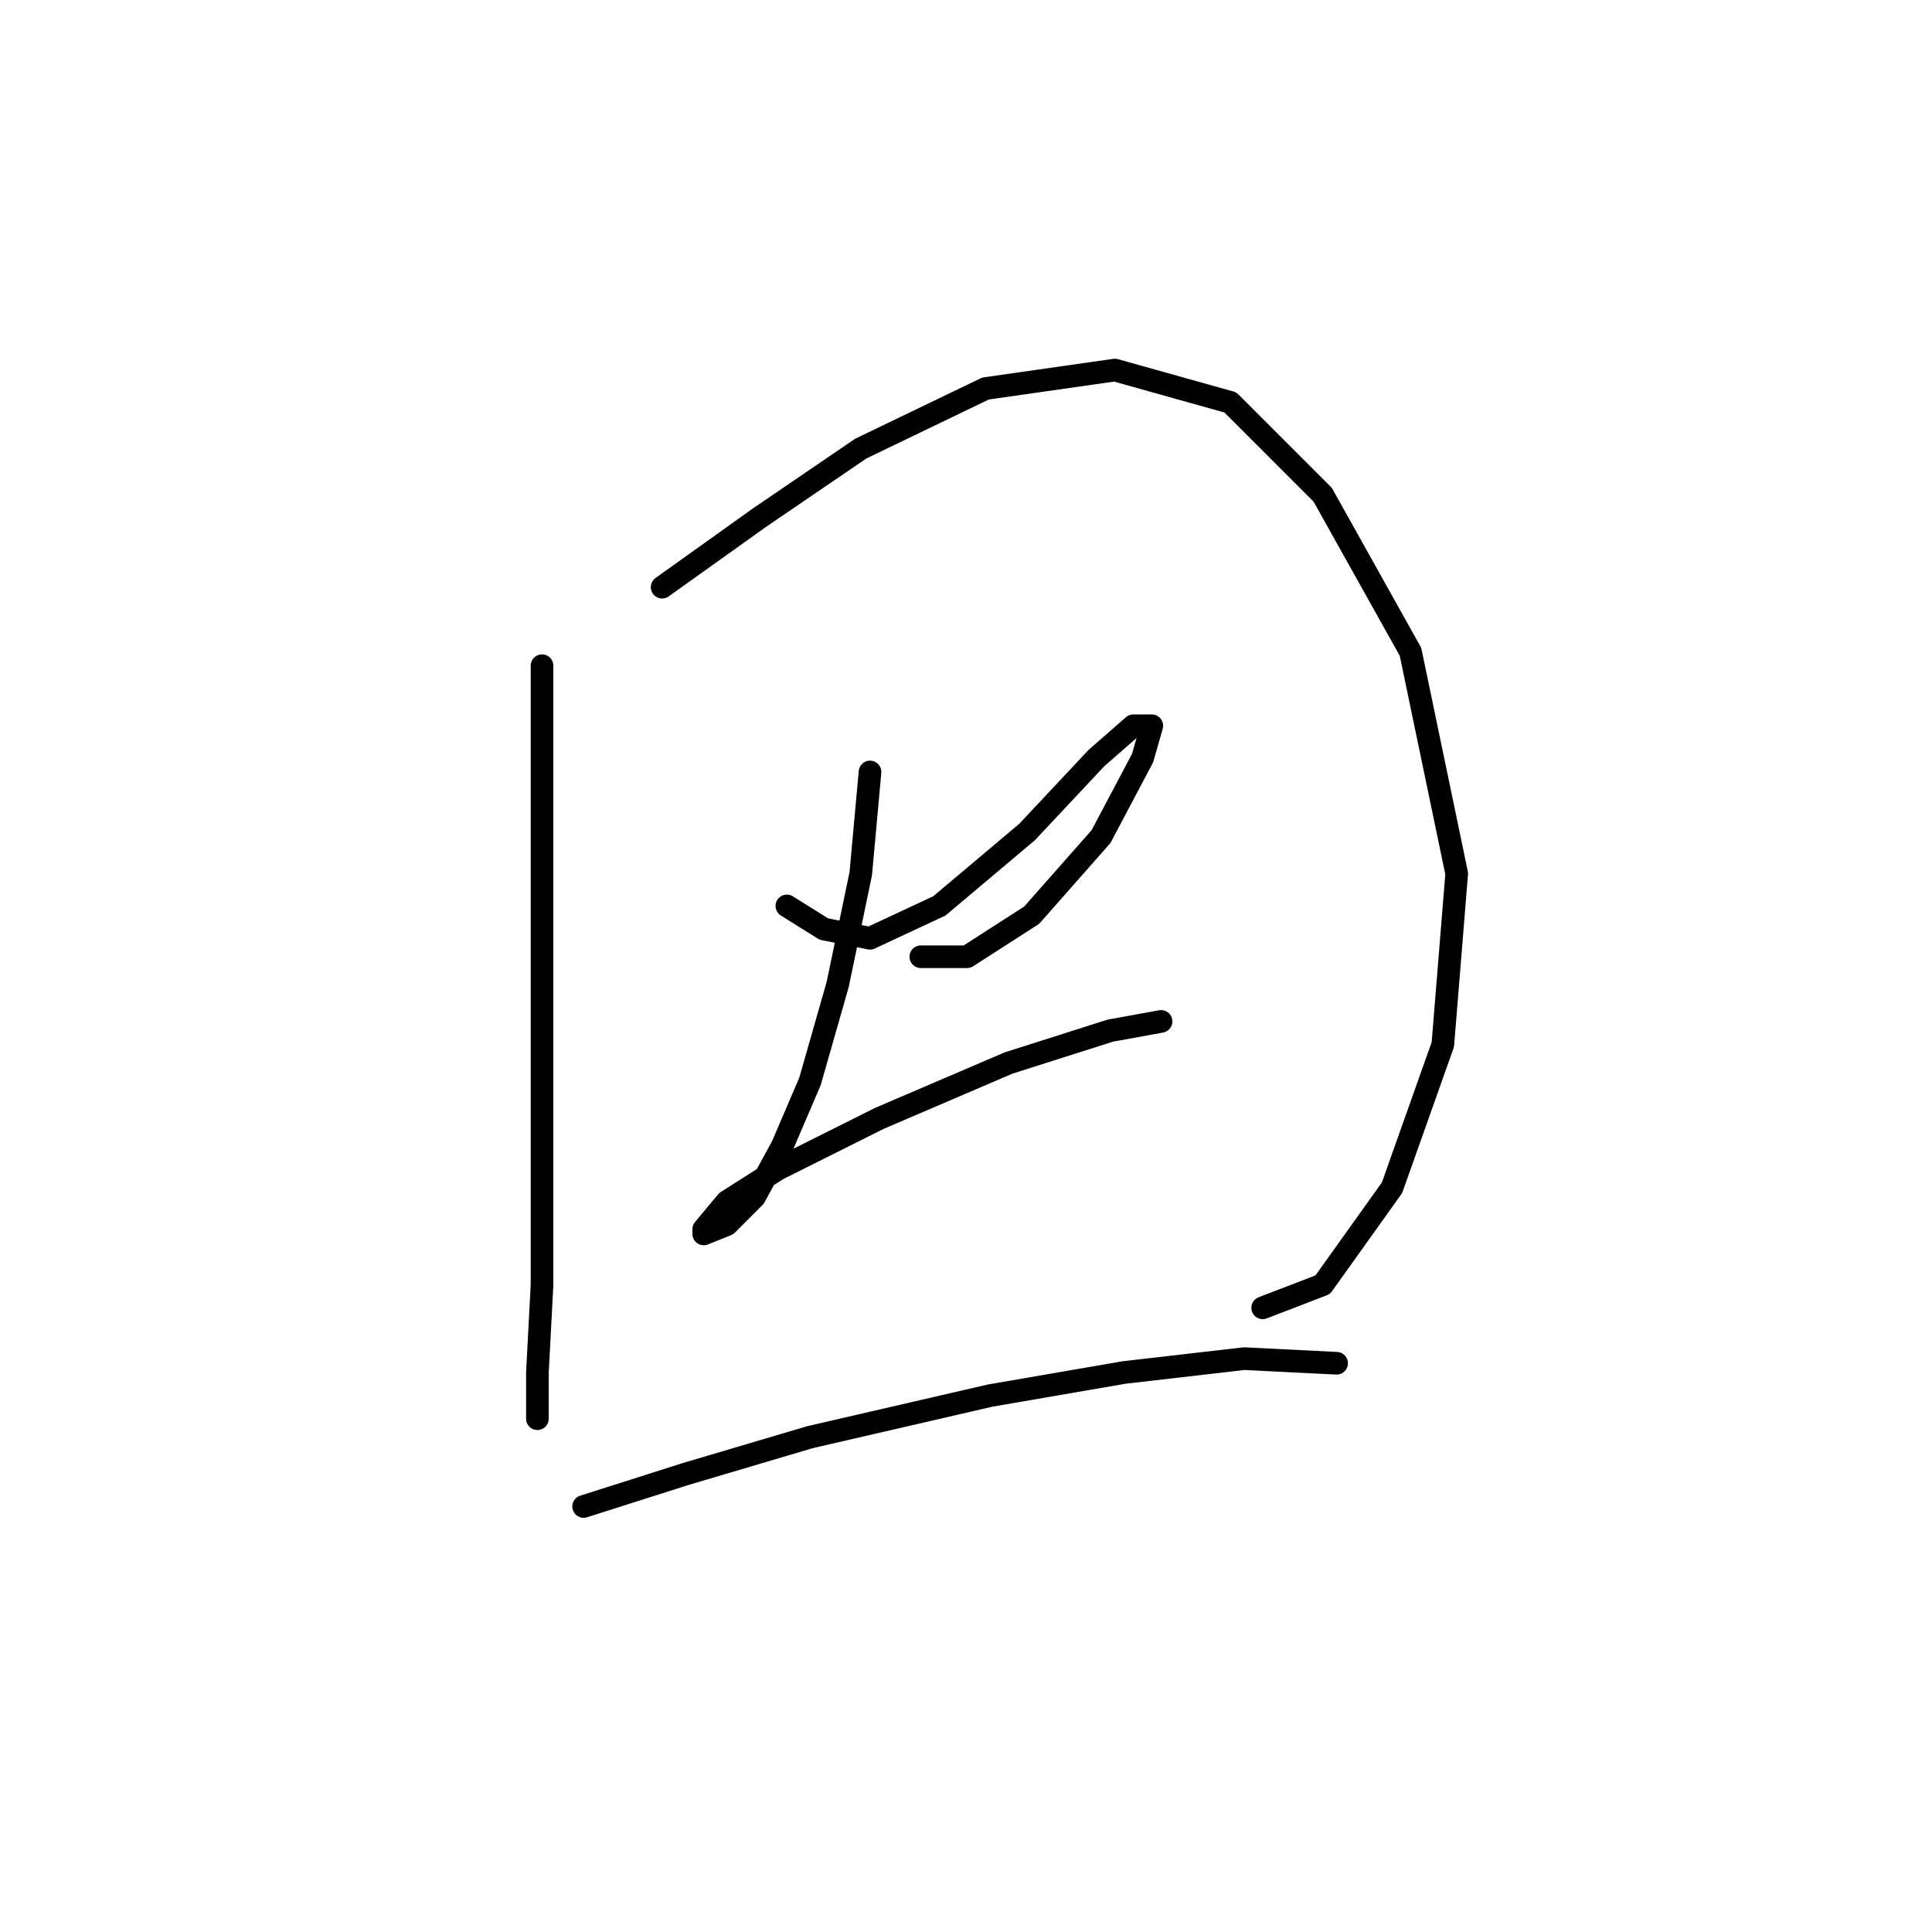 <?xml version="1.0" standalone="no"?>
    <svg width="256" height="256" xmlns="http://www.w3.org/2000/svg" version="1.1">
    <polyline stroke="black" stroke-width="3" stroke-linecap="round" fill="transparent" stroke-linejoin="round" points="71.822 88.21 71.822 118.816 71.822 137.179 71.822 154.93 71.822 170.233 71.21 181.863 71.21 187.985 71.21 186.148 71.21 186.148 " />
        <polyline stroke="black" stroke-width="3" stroke-linecap="round" fill="transparent" stroke-linejoin="round" points="87.737 77.804 100.591 68.622 114.058 59.441 130.585 51.483 147.724 49.035 163.027 53.32 175.269 65.562 186.899 86.374 193.021 115.755 191.184 138.403 184.451 157.379 175.269 170.233 167.312 173.294 167.312 173.294 " />
        <polyline stroke="black" stroke-width="3" stroke-linecap="round" fill="transparent" stroke-linejoin="round" points="104.264 120.04 109.161 123.1 115.282 124.325 124.464 120.04 136.094 110.246 145.276 100.452 150.173 96.168 152.621 96.168 151.397 100.452 145.888 110.858 136.706 121.264 128.137 126.773 122.015 126.773 122.015 126.773 " />
        <polyline stroke="black" stroke-width="3" stroke-linecap="round" fill="transparent" stroke-linejoin="round" points="115.282 102.289 114.058 115.755 110.997 130.446 107.325 143.3 103.652 151.87 99.979 158.603 96.307 162.276 93.246 163.5 93.246 162.888 96.307 159.215 103.04 154.93 116.506 148.197 133.646 140.852 147.112 136.567 153.845 135.343 153.845 135.343 " />
        <polyline stroke="black" stroke-width="3" stroke-linecap="round" fill="transparent" stroke-linejoin="round" points="77.331 199.615 90.798 195.33 107.325 190.433 131.197 184.924 148.948 181.863 164.863 180.027 177.106 180.639 177.106 180.639 " />
        </svg>